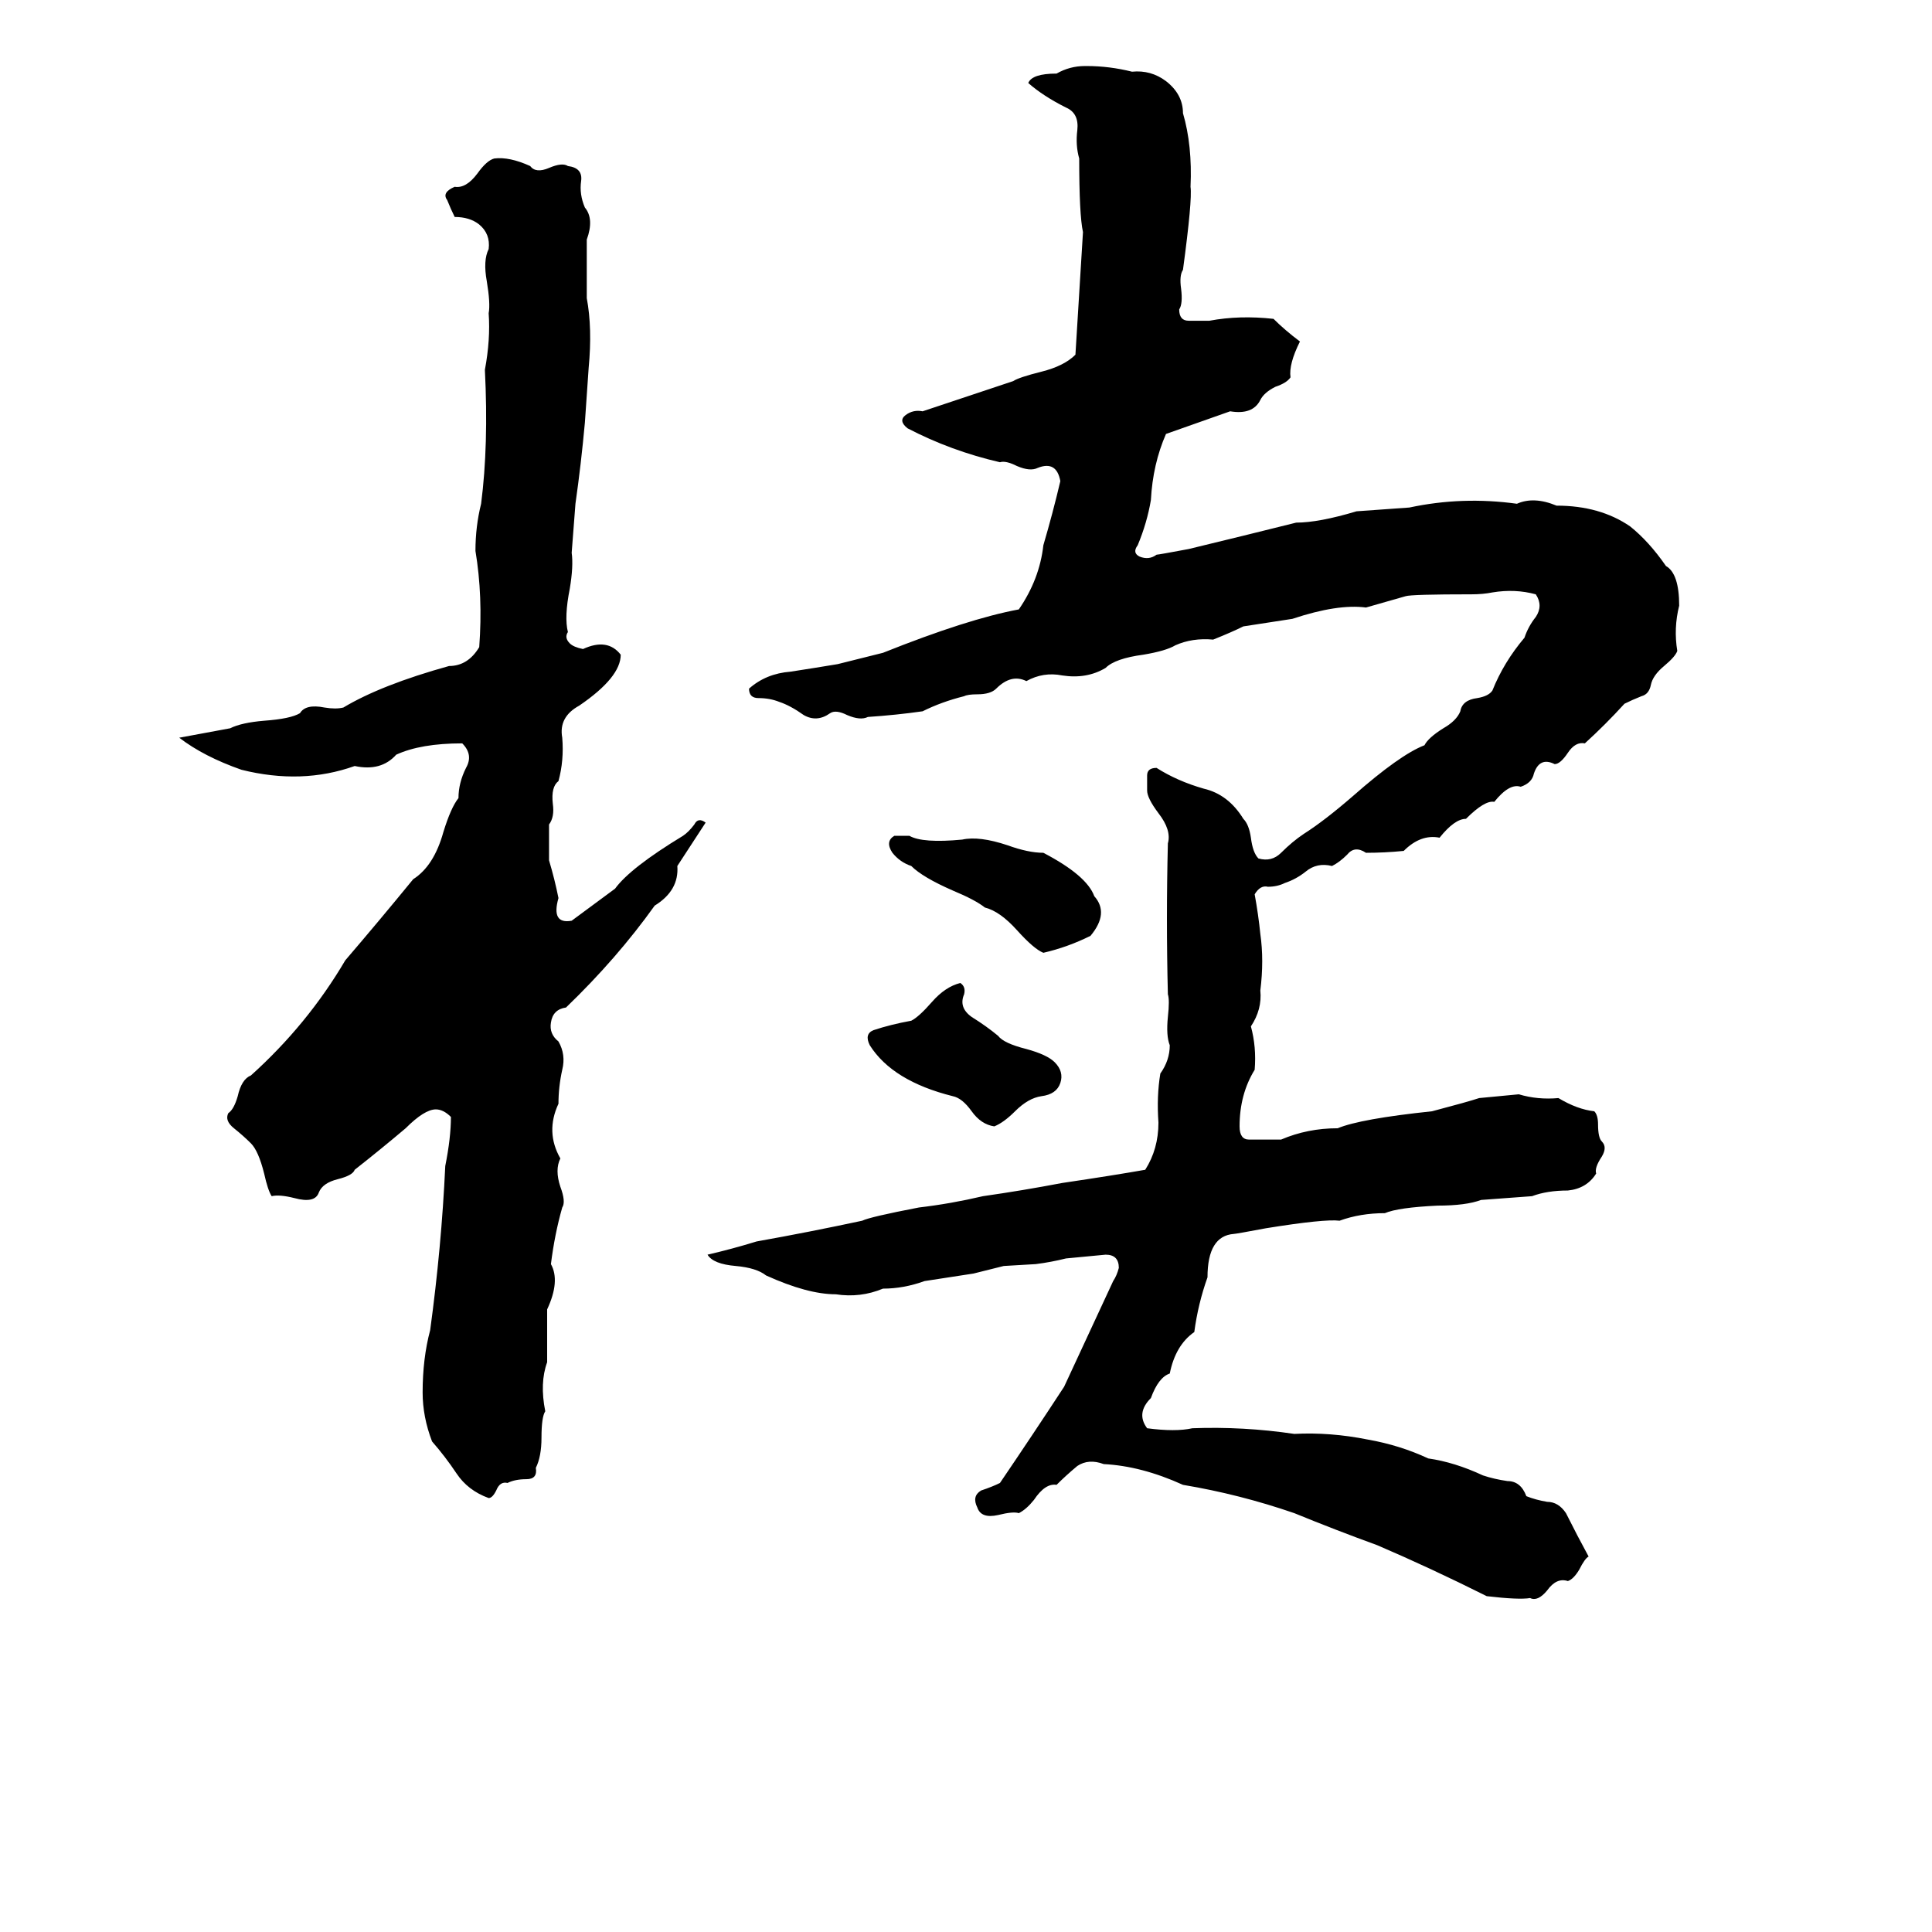 <svg xmlns="http://www.w3.org/2000/svg" viewBox="0 -800 1024 1024">
	<path fill="#000000" d="M575 -765H576Q588 -765 600 -762Q610 -763 618 -757Q627 -750 627 -740Q632 -723 631 -701Q632 -694 627 -657Q625 -654 626 -647Q627 -639 625 -636Q625 -630 630 -630Q635 -630 641 -630Q657 -633 675 -631Q681 -625 689 -619Q683 -607 684 -600Q682 -597 676 -595Q670 -592 668 -588Q664 -580 652 -582Q635 -576 618 -570Q611 -554 610 -535Q608 -523 603 -511Q600 -507 604 -505Q609 -503 613 -506Q614 -506 630 -509Q659 -516 687 -523Q699 -523 719 -529Q733 -530 747 -531Q775 -537 804 -533Q813 -537 825 -532Q848 -532 864 -521Q874 -513 883 -500Q890 -496 890 -479Q887 -467 889 -455Q888 -452 882 -447Q876 -442 875 -437Q874 -432 870 -431Q865 -429 861 -427Q851 -416 840 -406Q835 -407 831 -401Q827 -395 824 -395Q816 -399 813 -390Q812 -385 806 -383Q800 -385 792 -375Q787 -376 777 -366Q771 -366 763 -356Q753 -358 744 -349Q734 -348 724 -348Q718 -352 714 -347Q710 -343 706 -341Q698 -343 692 -338Q687 -334 681 -332Q677 -330 672 -330Q668 -331 665 -326Q667 -315 668 -305Q670 -291 668 -275Q669 -265 663 -256Q666 -245 665 -233Q657 -220 657 -203Q657 -196 662 -196Q670 -196 679 -196Q693 -202 709 -202Q721 -207 759 -211Q778 -216 784 -218Q795 -219 805 -220Q815 -217 826 -218Q836 -212 845 -211Q847 -209 847 -204Q847 -197 849 -195Q852 -192 849 -187Q845 -181 846 -178Q841 -170 831 -169Q820 -169 812 -166Q799 -165 785 -164Q777 -161 762 -161Q741 -160 734 -157Q721 -157 710 -153Q702 -154 671 -149Q655 -146 654 -146Q640 -145 640 -123Q635 -109 633 -94Q623 -87 620 -72Q614 -70 610 -59Q602 -51 608 -43Q623 -41 632 -43Q659 -44 686 -40Q705 -41 725 -37Q742 -34 757 -27Q771 -25 786 -18Q792 -16 799 -15Q806 -15 809 -7Q814 -5 820 -4Q826 -4 830 2Q836 14 842 25Q840 26 837 32Q834 37 831 38Q825 36 820 43Q815 49 811 47Q805 48 788 46Q758 31 730 19Q708 11 686 2Q657 -8 627 -13Q605 -23 585 -24Q577 -27 571 -23Q565 -18 560 -13Q554 -14 548 -5Q544 0 540 2Q537 1 529 3Q520 5 518 -1Q515 -7 520 -10Q526 -12 530 -14Q547 -39 564 -65Q577 -93 590 -121Q592 -124 593 -128Q593 -135 586 -135Q576 -134 565 -133Q557 -131 549 -130L532 -129Q524 -127 516 -125Q503 -123 490 -121Q479 -117 468 -117Q456 -112 443 -114Q428 -114 406 -124Q401 -128 390 -129Q378 -130 375 -135Q388 -138 401 -142Q429 -147 457 -153Q461 -155 487 -160Q504 -162 521 -166Q542 -169 563 -173Q590 -177 607 -180Q614 -191 614 -205Q613 -219 615 -231Q620 -238 620 -246Q618 -251 619 -261Q620 -270 619 -273Q618 -313 619 -353Q621 -360 614 -369Q608 -377 608 -381Q608 -385 608 -389Q608 -393 613 -393Q624 -386 638 -382Q651 -379 659 -366Q662 -363 663 -356Q664 -348 667 -345Q674 -343 679 -348Q685 -354 691 -358Q702 -365 717 -378Q742 -400 755 -405Q757 -409 765 -414Q772 -418 774 -423Q775 -429 783 -430Q789 -431 791 -434Q797 -449 808 -462Q810 -468 814 -473Q818 -479 814 -485Q803 -488 791 -486Q786 -485 780 -485Q748 -485 745 -484L724 -478Q709 -480 685 -472Q672 -470 659 -468Q653 -465 643 -461Q632 -462 623 -458Q618 -455 606 -453Q591 -451 586 -446Q576 -440 563 -442Q553 -444 544 -439Q536 -443 528 -435Q525 -432 518 -432Q513 -432 511 -431Q499 -428 489 -423Q475 -421 460 -420Q456 -418 449 -421Q443 -424 440 -422Q433 -417 426 -421Q419 -426 413 -428Q408 -430 402 -430Q397 -430 397 -435Q406 -443 419 -444Q432 -446 444 -448Q456 -451 468 -454Q513 -472 540 -477Q551 -493 553 -511Q558 -528 562 -545Q560 -556 550 -552Q546 -550 539 -553Q533 -556 530 -555Q504 -561 481 -573Q476 -577 480 -580Q484 -583 489 -582Q513 -590 537 -598Q540 -600 552 -603Q564 -606 570 -612Q572 -644 574 -677Q572 -686 572 -716Q570 -723 571 -731Q572 -740 565 -743Q553 -749 545 -756Q547 -761 560 -761Q567 -765 575 -765ZM262 -716Q270 -717 281 -712Q284 -708 291 -711Q298 -714 301 -712Q309 -711 308 -704Q307 -697 310 -690Q315 -684 311 -673Q311 -657 311 -642Q314 -626 312 -605Q311 -590 310 -576Q308 -554 305 -533Q304 -520 303 -507Q304 -500 302 -488Q299 -473 301 -465Q299 -462 302 -459Q304 -457 309 -456Q322 -462 329 -453Q329 -441 307 -426Q296 -420 298 -409Q299 -397 296 -386Q292 -383 293 -374Q294 -367 291 -363Q291 -353 291 -344Q294 -334 296 -324Q292 -310 303 -312L326 -329Q334 -340 362 -357Q365 -359 368 -363Q370 -367 374 -364L359 -341Q360 -328 347 -320Q327 -292 300 -266Q293 -265 292 -258Q291 -252 296 -248Q300 -241 298 -233Q296 -224 296 -215Q289 -200 297 -186Q294 -180 297 -171Q300 -163 298 -160Q294 -146 292 -130Q297 -121 290 -106Q290 -92 290 -78Q286 -67 289 -52Q287 -49 287 -38Q287 -28 284 -22Q285 -16 279 -16Q273 -16 269 -14Q265 -15 263 -10Q261 -6 259 -6Q248 -10 242 -19Q236 -28 229 -36Q224 -49 224 -62Q224 -80 228 -95Q234 -139 236 -182Q239 -197 239 -208Q235 -212 231 -212Q225 -212 215 -202Q202 -191 188 -180Q187 -177 179 -175Q171 -173 169 -168Q167 -162 156 -165Q148 -167 144 -166Q142 -169 140 -178Q137 -190 133 -194Q129 -198 124 -202Q119 -206 121 -210Q124 -212 126 -219Q128 -228 133 -230Q163 -257 183 -291Q201 -312 219 -334Q230 -341 235 -359Q239 -372 243 -377Q243 -385 247 -393Q251 -400 245 -406Q223 -406 210 -400Q202 -391 188 -394Q160 -384 128 -392Q108 -399 95 -409L122 -414Q128 -417 140 -418Q154 -419 159 -422Q162 -427 172 -425Q178 -424 182 -425Q202 -437 238 -447Q248 -447 254 -457Q256 -484 252 -508Q252 -521 255 -533Q259 -564 257 -604Q260 -620 259 -634Q260 -639 258 -651Q256 -662 259 -668Q260 -676 254 -681Q249 -685 241 -685Q239 -689 237 -694Q234 -698 241 -701Q247 -700 253 -708Q258 -715 262 -716ZM474 -357H482Q489 -353 510 -355Q519 -357 534 -352Q545 -348 553 -348Q576 -336 580 -325Q588 -316 578 -304Q566 -298 553 -295Q548 -297 539 -307Q530 -317 522 -319Q517 -323 505 -328Q489 -335 483 -341Q477 -343 473 -348Q469 -354 474 -357ZM509 -279Q512 -277 511 -273Q508 -266 515 -261Q523 -256 529 -251Q532 -247 544 -244Q555 -241 559 -237Q564 -232 562 -226Q560 -220 552 -219Q545 -218 538 -211Q532 -205 527 -203Q520 -204 515 -211Q510 -218 505 -219Q473 -227 461 -246Q458 -252 463 -254Q472 -257 483 -259Q487 -261 494 -269Q501 -277 509 -279Z"/>
</svg>
